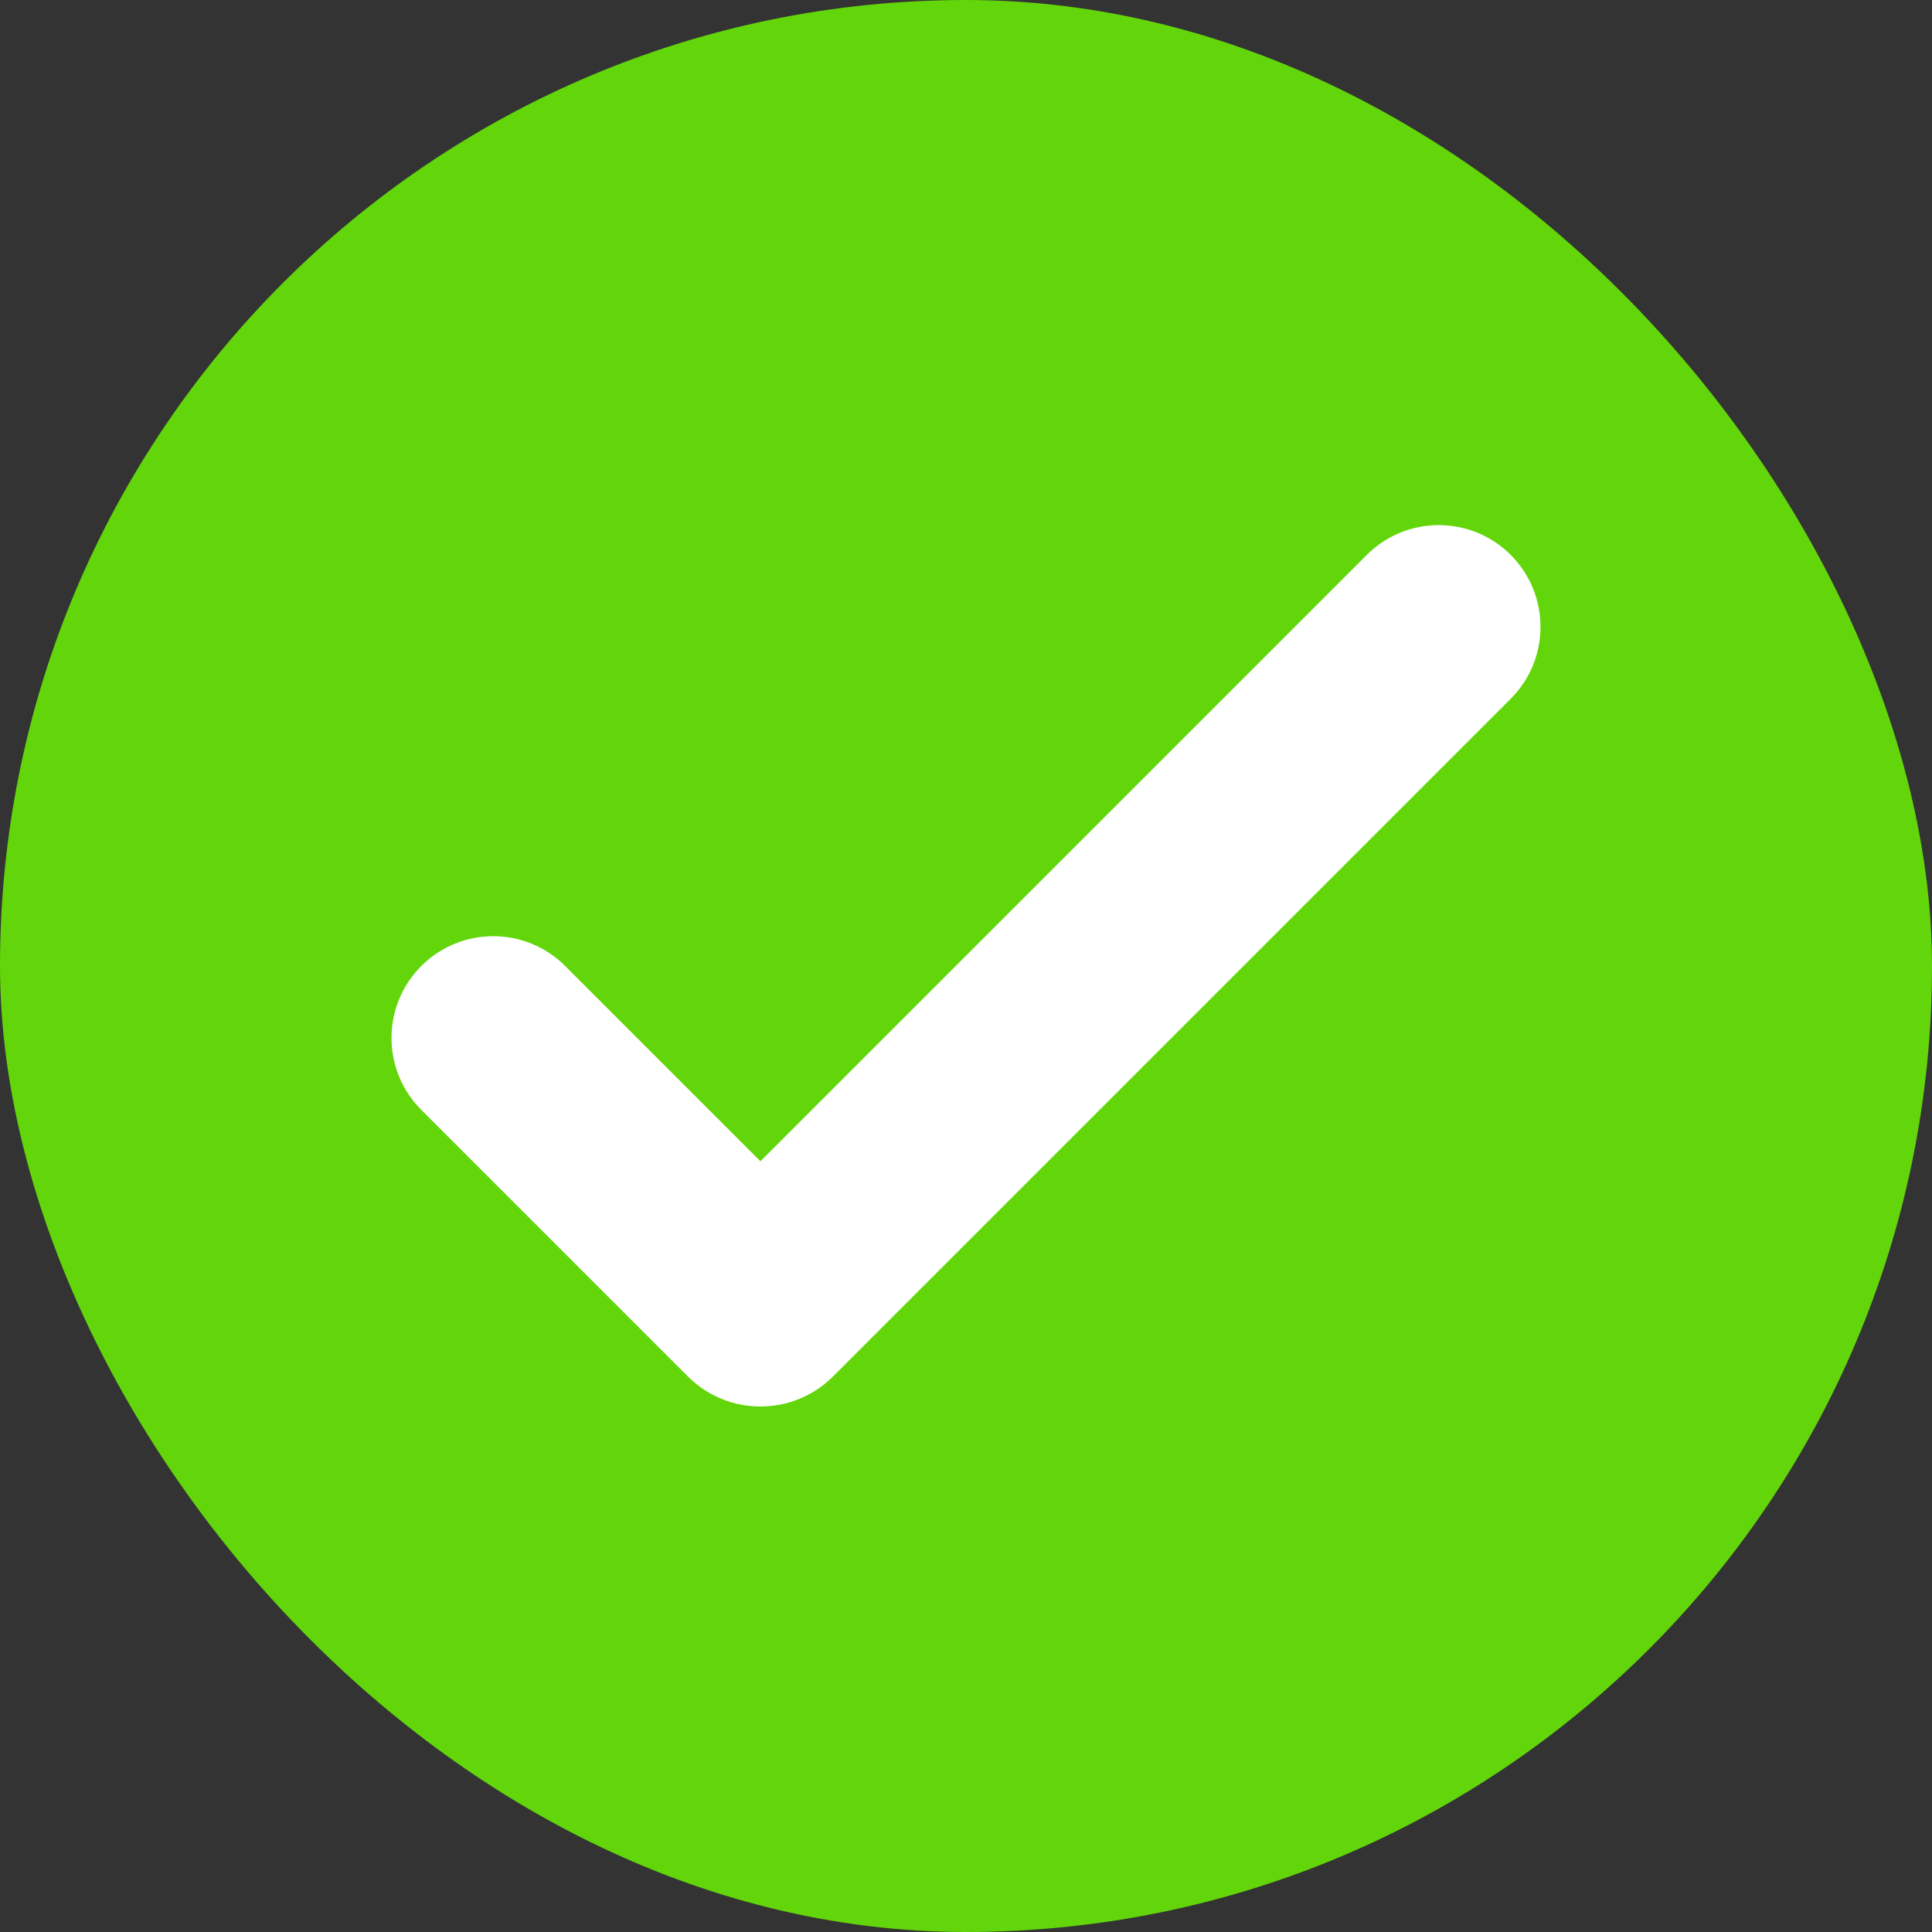 <svg width="32" height="32" viewBox="0 0 32 32" fill="none" xmlns="http://www.w3.org/2000/svg">
<rect x="0" y="0" width="32" height="32" fill="#333333" stroke="none"/>
<rect width="32" height="32" rx="16" fill="#62D60A"/>
<path d="M13.799 22.797C13.134 23.462 12.056 23.462 11.392 22.797L6.978 18.383C6.32 17.725 6.32 16.658 6.978 16C7.636 15.342 8.703 15.342 9.361 16L12.595 19.234L22.639 9.191C23.297 8.533 24.364 8.533 25.022 9.191C25.68 9.849 25.68 10.916 25.022 11.574L13.799 22.797Z" fill="white"/>
</svg>
